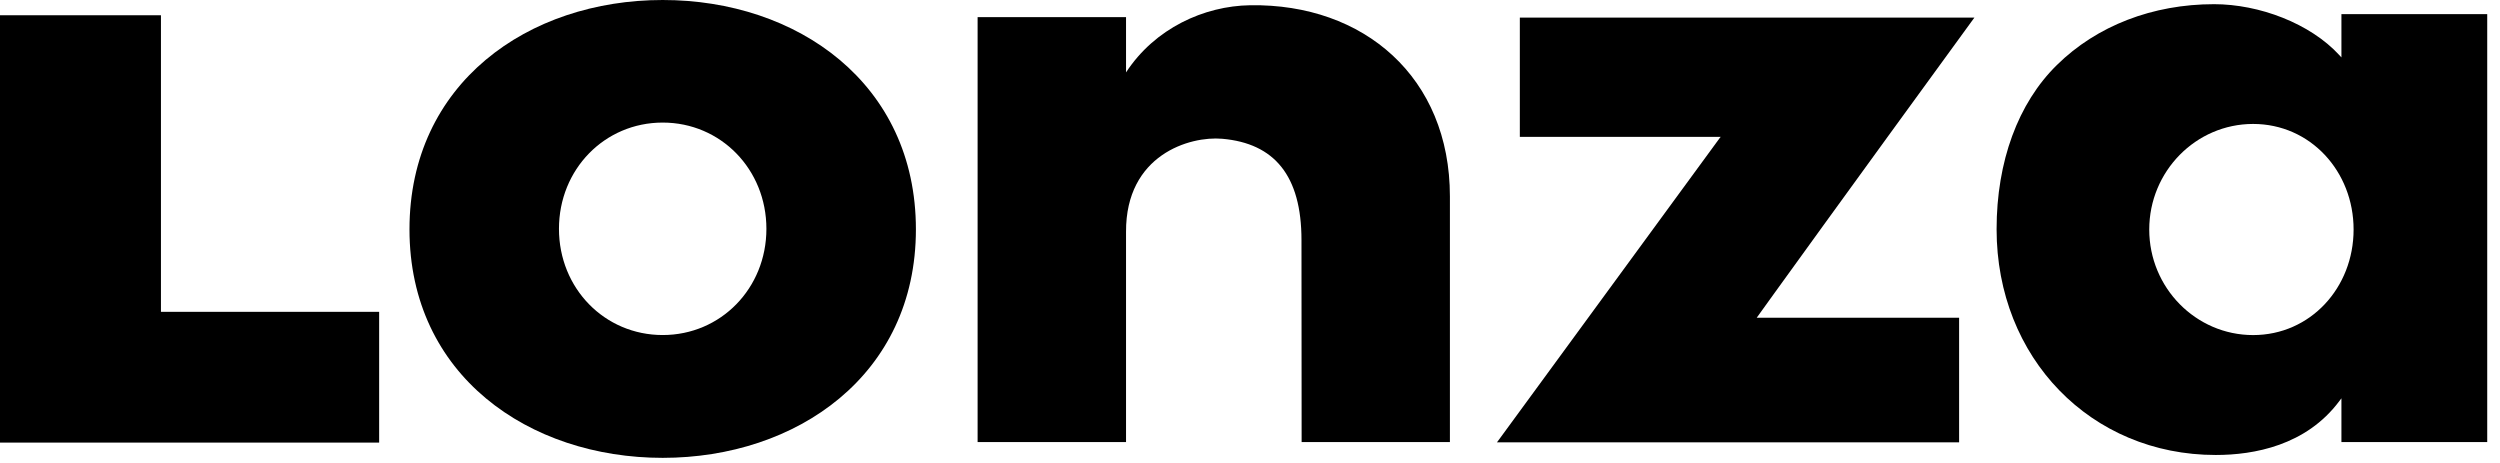 <?xml version="1.0" encoding="utf-8"?>
<svg width="135px" height="25px" viewBox="0 0 135 25" version="1.1" xmlns:xlink="http://www.w3.org/1999/xlink" xmlns="http://www.w3.org/2000/svg">
  <defs>
    <path d="M0 0L26.494 0L26.494 24.343L0 24.343L0 0Z" id="path_1" />
    <clipPath id="mask_1">
      <use xlink:href="#path_1" />
    </clipPath>
  </defs>
  <g id="Group-12">
    <path d="M0 0L0 23.076L20.474 23.076L20.474 16.015L8.691 16.015L8.691 0L0 0Z" transform="translate(0 0.824)" id="Fill-1" fill="#000000" fill-rule="evenodd" stroke="none" />
    <g id="Group-11" transform="translate(22.112 0)">
      <path d="M25.71 0.099L25.784 0L1.237 0L1.237 6.44L12.086 6.44C12.066 6.462 12.038 6.492 12.038 6.492C11.568 7.141 0.498 22.259 0.075 22.836L0 22.935L24.958 22.935L24.958 16.205L14.029 16.205C14.052 16.17 14.913 14.976 14.913 14.976C17.535 11.334 25.349 0.582 25.71 0.099" transform="translate(58.722 0.952)" id="Fill-2" fill="#000000" fill-rule="evenodd" stroke="none" />
      <path d="M13.674 0C6.412 0 0 4.495 0 12.385C0 20.272 6.455 24.724 13.674 24.724C20.892 24.724 27.347 20.272 27.347 12.385C27.347 4.495 20.935 0 13.674 0M13.674 18.092C10.536 18.092 8.072 15.569 8.072 12.357C8.072 9.143 10.536 6.619 13.674 6.619C16.81 6.619 19.274 9.143 19.274 12.357C19.274 15.569 16.81 18.092 13.674 18.092" id="Fill-4" fill="#000000" fill-rule="evenodd" stroke="none" />
      <path d="M14.718 0.002C12.232 0.039 9.572 1.245 8.015 3.629L8.015 0.643L0 0.643L0 23.591L8.015 23.591L8.015 12.24C7.997 8.077 11.455 7.056 13.213 7.213C16.022 7.46 17.489 9.197 17.489 12.681C17.489 12.684 17.497 23.591 17.497 23.591L25.504 23.591L25.504 10.325C25.504 3.897 20.867 -0.093 14.718 0.002" transform="translate(30.679 0.281)" id="Fill-6" fill="#000000" fill-rule="evenodd" stroke="none" />
      <g id="Group-10" transform="translate(85.704 0.226)">
        <path d="M0 0L26.494 0L26.494 24.343L0 24.343L0 0Z" id="Clip-9" fill="none" fill-rule="evenodd" stroke="none" />
        <g clip-path="url(#mask_1)">
          <path d="M18.621 0.537L18.621 2.874L18.514 2.758C16.934 1.033 14.174 0 11.746 0C8.425 0 5.411 1.165 3.258 3.283C1.157 5.344 0 8.494 0 12.152C0 19.1 5.088 24.343 11.836 24.343C13.889 24.343 16.713 23.837 18.509 21.431L18.621 21.283L18.621 23.646L26.494 23.646L26.494 0.537L18.621 0.537ZM13.852 17.868C10.759 17.868 8.243 15.311 8.243 12.169C8.243 9.027 10.759 6.467 13.852 6.467C16.944 6.467 19.278 9.027 19.278 12.169C19.278 15.311 16.944 17.868 13.852 17.868L13.852 17.868Z" id="Fill-8" fill="#000000" fill-rule="evenodd" stroke="none" />
        </g>
      </g>
    </g>
  </g>
</svg>